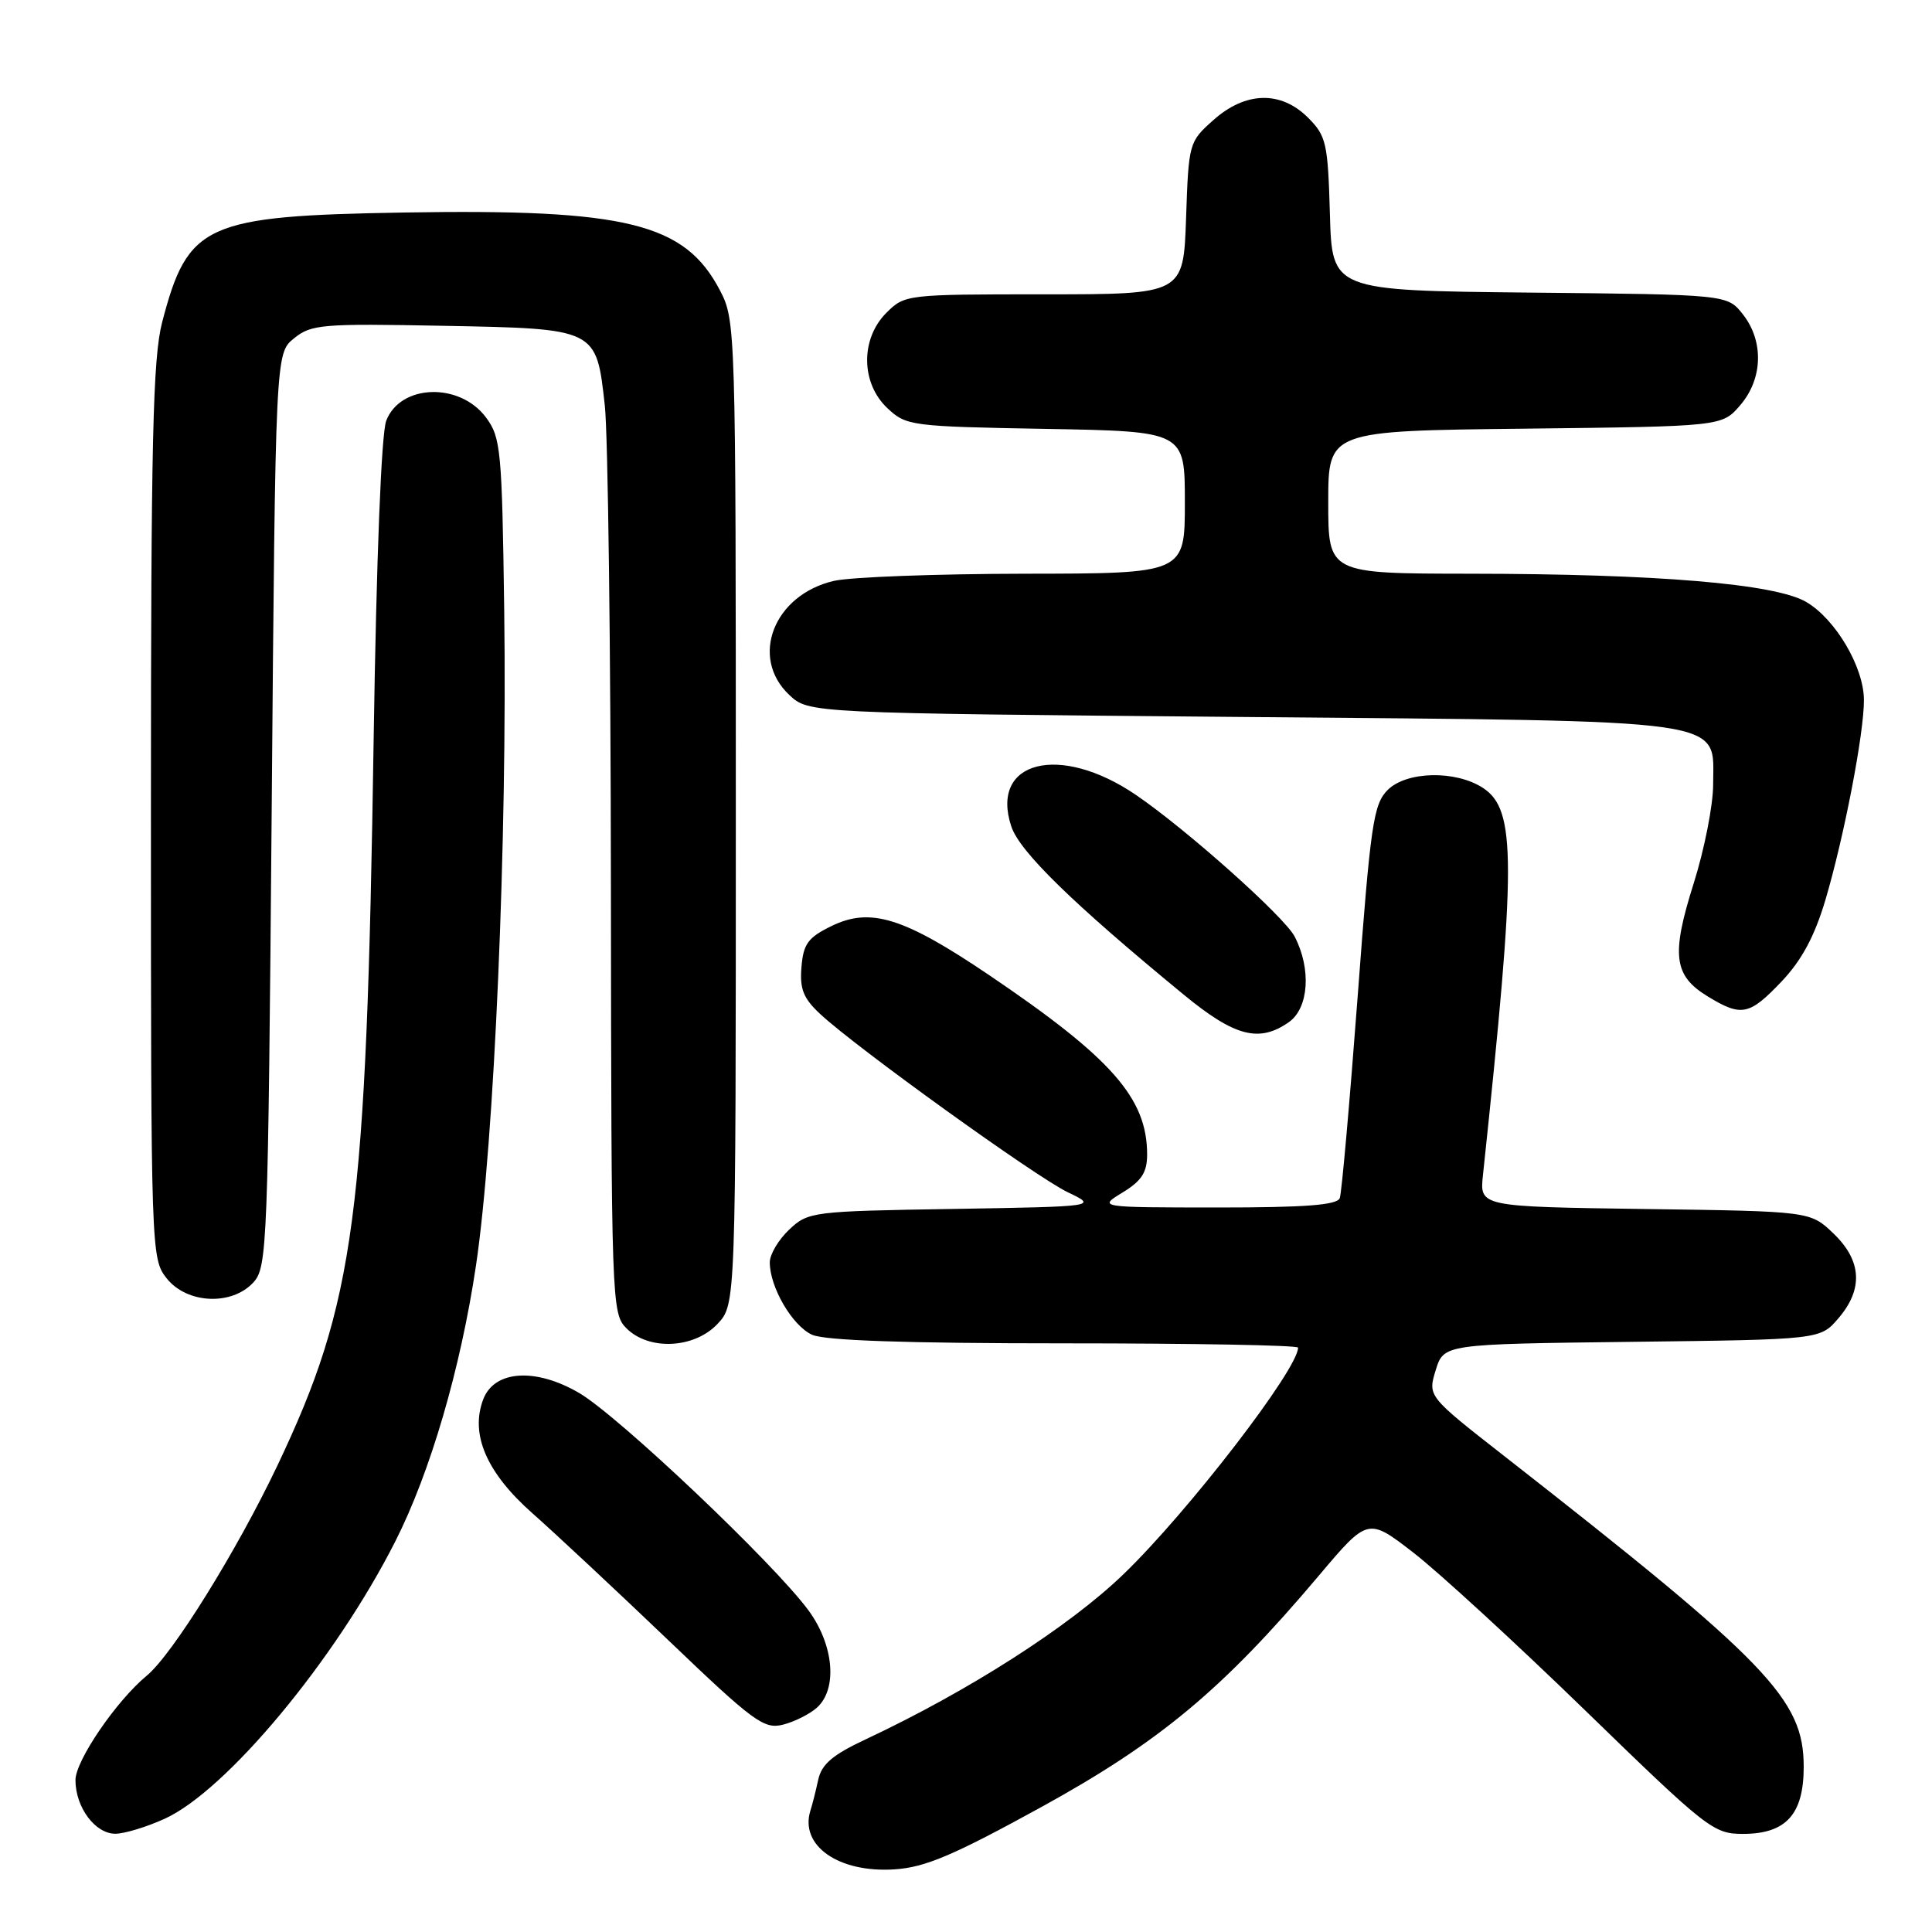 <?xml version="1.0" encoding="UTF-8" standalone="no"?>
<!DOCTYPE svg PUBLIC "-//W3C//DTD SVG 1.1//EN" "http://www.w3.org/Graphics/SVG/1.1/DTD/svg11.dtd" >
<svg xmlns="http://www.w3.org/2000/svg" xmlns:xlink="http://www.w3.org/1999/xlink" version="1.1" viewBox="0 0 256 256">
 <g >
 <path fill="currentColor"
d=" M 137.99 239.44 C 153.68 230.81 162.05 223.83 174.72 208.82 C 181.26 201.07 181.26 201.07 187.34 205.78 C 190.69 208.38 200.96 217.81 210.16 226.75 C 226.20 242.33 227.05 243.00 230.94 243.00 C 236.66 243.00 239.00 240.42 239.00 234.11 C 239.00 225.15 234.35 220.33 199.34 192.95 C 189.18 185.01 189.18 185.01 190.24 181.55 C 191.31 178.10 191.31 178.10 216.24 177.80 C 241.18 177.50 241.18 177.50 243.59 174.69 C 246.92 170.82 246.70 167.04 242.94 163.44 C 239.87 160.50 239.87 160.50 217.96 160.20 C 196.05 159.89 196.05 159.89 196.50 155.70 C 200.92 114.14 200.92 107.31 196.51 104.41 C 192.89 102.04 186.38 102.18 183.88 104.67 C 181.98 106.58 181.61 109.11 179.89 132.14 C 178.84 146.09 177.78 158.06 177.53 158.75 C 177.18 159.68 173.00 160.00 161.28 160.00 C 145.50 159.99 145.50 159.99 148.75 158.01 C 151.27 156.47 152.00 155.35 152.00 152.98 C 152.00 145.50 147.30 140.18 130.98 129.15 C 119.74 121.56 115.33 120.19 110.19 122.70 C 107.07 124.22 106.45 125.06 106.20 128.13 C 105.95 131.05 106.45 132.29 108.70 134.38 C 113.45 138.81 137.27 155.96 141.47 157.97 C 145.44 159.87 145.44 159.87 126.30 160.19 C 107.62 160.49 107.09 160.56 104.58 162.92 C 103.16 164.26 102.00 166.21 102.00 167.27 C 102.00 170.56 104.98 175.67 107.60 176.86 C 109.29 177.63 120.03 178.00 141.05 178.00 C 158.07 178.00 172.00 178.25 172.00 178.57 C 172.00 181.42 157.43 200.34 148.86 208.60 C 141.68 215.53 128.33 224.08 114.75 230.45 C 110.33 232.52 108.87 233.76 108.42 235.82 C 108.10 237.29 107.64 239.13 107.39 239.89 C 105.92 244.55 111.11 248.19 118.53 247.70 C 122.59 247.44 126.34 245.84 137.99 239.44 Z  M 21.81 241.00 C 30.00 237.28 44.43 219.93 52.38 204.24 C 57.02 195.09 61.04 181.32 63.07 167.69 C 65.50 151.39 67.23 111.27 66.81 80.82 C 66.52 59.61 66.36 57.96 64.40 55.32 C 60.91 50.63 53.06 50.88 51.18 55.74 C 50.53 57.43 49.88 73.80 49.51 98.00 C 48.55 161.27 47.06 172.50 36.75 194.21 C 31.35 205.55 22.85 219.23 19.45 222.03 C 15.43 225.35 10.00 233.29 10.00 235.87 C 10.00 239.49 12.62 243.00 15.31 242.98 C 16.51 242.97 19.44 242.08 21.81 241.00 Z  M 108.25 226.27 C 111.00 223.79 110.50 217.98 107.14 213.40 C 102.57 207.17 81.95 187.62 76.73 184.57 C 70.95 181.20 65.50 181.56 64.03 185.42 C 62.27 190.05 64.47 195.14 70.53 200.50 C 73.64 203.25 81.76 210.84 88.58 217.36 C 99.84 228.14 101.23 229.16 103.74 228.53 C 105.26 228.15 107.29 227.13 108.25 226.27 Z  M 95.08 175.42 C 97.50 172.84 97.50 172.84 97.50 107.67 C 97.50 43.54 97.47 42.44 95.41 38.50 C 90.75 29.56 83.06 27.66 53.50 28.16 C 27.17 28.61 24.89 29.64 21.49 42.68 C 20.25 47.46 20.00 58.32 20.00 107.58 C 20.00 165.91 20.03 166.77 22.07 169.37 C 24.76 172.78 30.74 173.05 33.60 169.90 C 35.41 167.89 35.52 165.00 36.00 107.31 C 36.50 46.82 36.50 46.82 38.96 44.83 C 41.24 42.98 42.66 42.86 58.68 43.17 C 79.13 43.56 79.01 43.50 80.14 53.73 C 80.56 57.45 80.92 86.04 80.95 117.25 C 81.00 172.63 81.05 174.05 83.00 176.00 C 85.99 178.99 92.00 178.70 95.08 175.42 Z  M 170.78 135.44 C 173.42 133.59 173.78 128.40 171.55 124.10 C 170.20 121.48 157.16 109.85 150.50 105.32 C 140.41 98.45 131.13 100.81 134.00 109.50 C 135.10 112.84 142.12 119.69 156.84 131.79 C 163.61 137.36 166.84 138.20 170.78 135.44 Z  M 236.07 130.05 C 238.72 127.26 240.43 124.09 241.86 119.30 C 244.32 111.03 247.01 97.14 246.98 92.73 C 246.96 88.38 243.21 82.03 239.33 79.76 C 235.21 77.35 219.55 76.04 194.75 76.02 C 176.00 76.00 176.00 76.00 176.00 66.55 C 176.00 57.09 176.00 57.09 202.09 56.80 C 228.18 56.50 228.18 56.50 230.59 53.69 C 233.59 50.20 233.74 45.21 230.94 41.65 C 228.88 39.03 228.88 39.03 202.69 38.77 C 176.50 38.50 176.50 38.50 176.22 28.35 C 175.95 18.94 175.74 18.02 173.33 15.60 C 169.72 11.99 165.03 12.11 160.77 15.92 C 157.54 18.79 157.50 18.97 157.16 28.92 C 156.81 39.00 156.81 39.00 138.36 39.00 C 120.10 39.00 119.88 39.03 117.45 41.45 C 114.00 44.90 114.06 50.77 117.58 54.08 C 120.08 56.43 120.67 56.51 138.58 56.83 C 157.00 57.16 157.00 57.16 157.00 66.58 C 157.00 76.00 157.00 76.00 135.75 76.02 C 124.06 76.04 112.70 76.46 110.50 76.97 C 102.54 78.81 99.29 87.10 104.58 92.08 C 107.16 94.50 107.16 94.50 164.37 95.00 C 230.30 95.58 227.00 95.10 227.00 103.97 C 227.00 106.68 225.84 112.57 224.42 117.06 C 221.42 126.55 221.76 129.27 226.28 132.03 C 230.76 134.76 231.79 134.55 236.07 130.05 Z "/>
</g>
</svg>